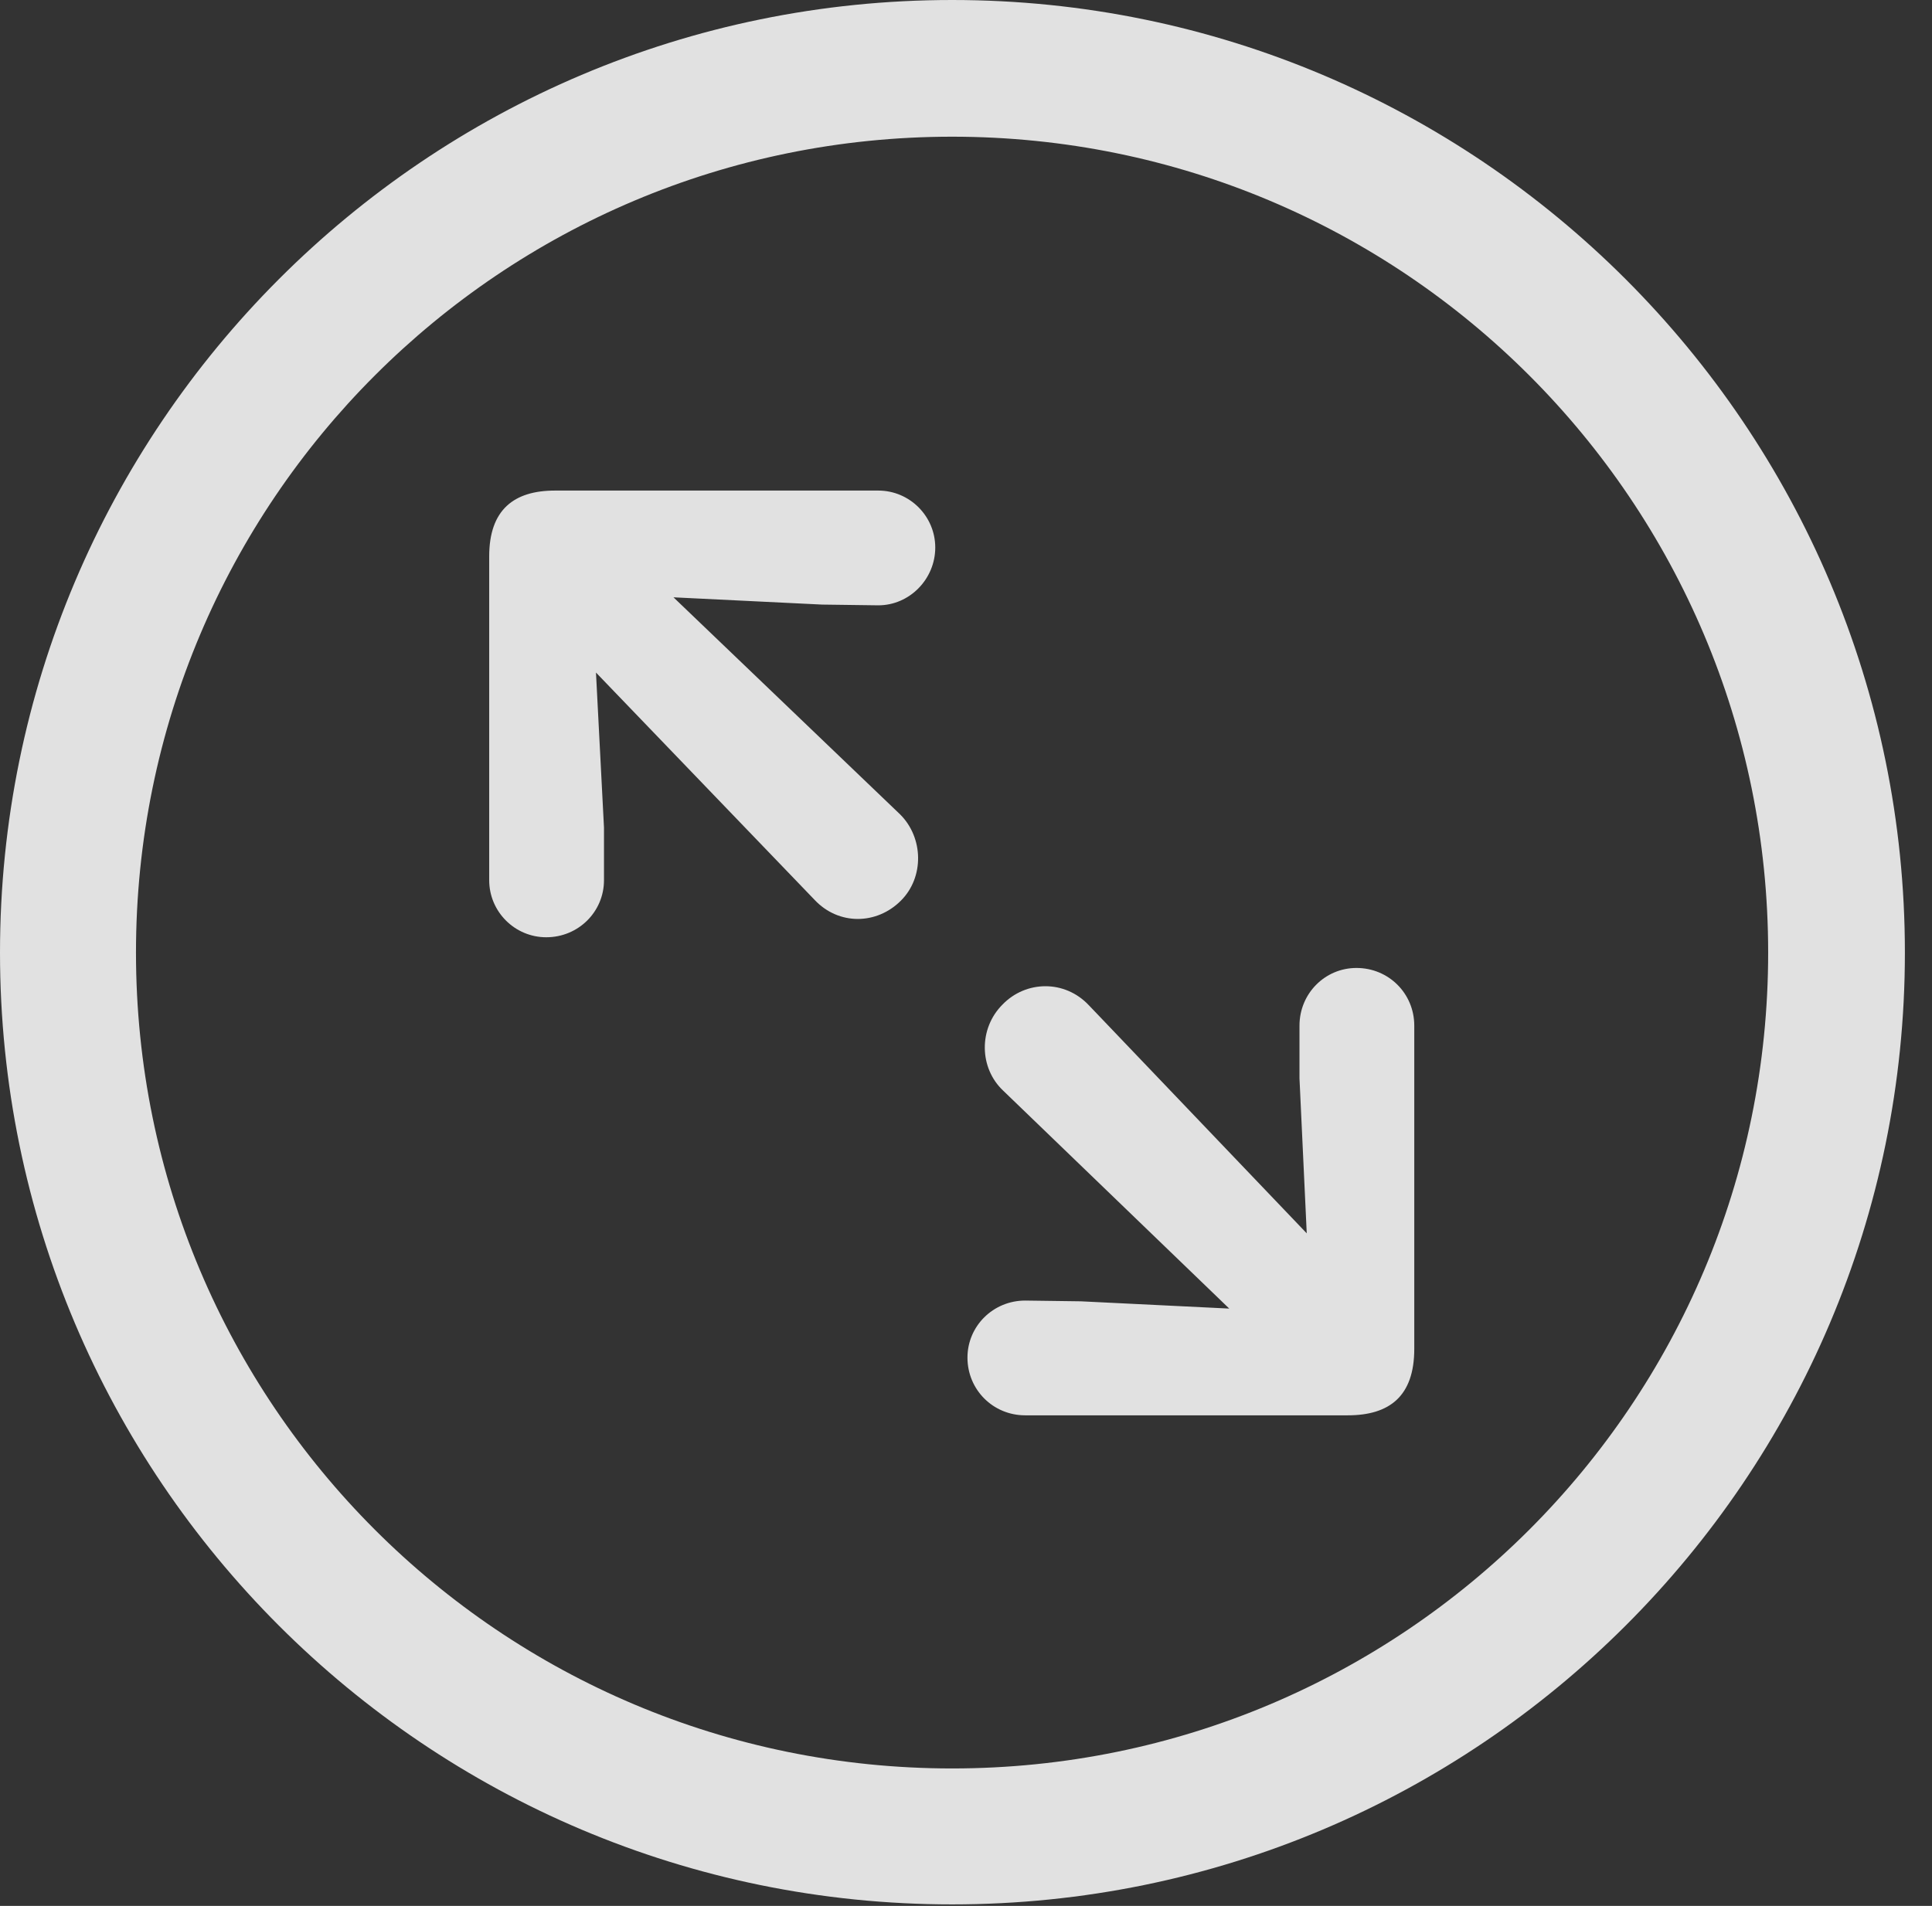 <?xml version="1.0" encoding="UTF-8"?>
<!--Generator: Apple Native CoreSVG 326-->
<!DOCTYPE svg
PUBLIC "-//W3C//DTD SVG 1.1//EN"
       "http://www.w3.org/Graphics/SVG/1.1/DTD/svg11.dtd">
<svg version="1.1" xmlns="http://www.w3.org/2000/svg" xmlns:xlink="http://www.w3.org/1999/xlink" viewBox="0 0 25.801 25.459">
 <rect x="0" y="0" width="25.801" height="25.459" fill="#333333" stroke="none"/>
 <g>
  <rect height="25.459" opacity="0" width="25.801" x="0" y="0"/>
  <path d="M12.715 25.439C19.736 25.439 25.439 19.746 25.439 12.725C25.439 5.703 19.736 0 12.715 0C5.693 0 0 5.703 0 12.725C0 19.746 5.693 25.439 12.715 25.439ZM12.715 23.623C6.689 23.623 1.816 18.75 1.816 12.725C1.816 6.699 6.689 1.826 12.715 1.826C18.74 1.826 23.613 6.699 23.613 12.725C23.613 18.75 18.74 23.623 12.715 23.623Z" fill="white" fill-opacity="0.85"/>
  <path d="M7.295 12.52C7.725 12.52 8.066 12.178 8.066 11.758L8.066 11.055L7.959 8.984L10.879 12.021C11.201 12.363 11.709 12.354 12.031 12.031C12.344 11.719 12.334 11.191 12.021 10.879L8.994 7.979L10.977 8.076L11.729 8.086C12.148 8.086 12.49 7.734 12.49 7.314C12.49 6.895 12.148 6.553 11.729 6.553L7.412 6.553C6.865 6.553 6.533 6.807 6.533 7.432L6.533 11.758C6.533 12.178 6.875 12.52 7.295 12.52ZM13.691 18.906L17.998 18.906C18.555 18.906 18.887 18.652 18.887 18.018L18.887 13.701C18.887 13.271 18.545 12.93 18.115 12.93C17.695 12.93 17.354 13.271 17.354 13.701L17.354 14.404L17.451 16.475L14.541 13.428C14.219 13.086 13.701 13.096 13.389 13.418C13.066 13.74 13.076 14.268 13.398 14.57L16.416 17.48L14.434 17.383L13.691 17.373C13.262 17.373 12.92 17.715 12.92 18.135C12.92 18.564 13.262 18.906 13.691 18.906Z" fill="white" fill-opacity="0.85"/>
 </g>
</svg>
